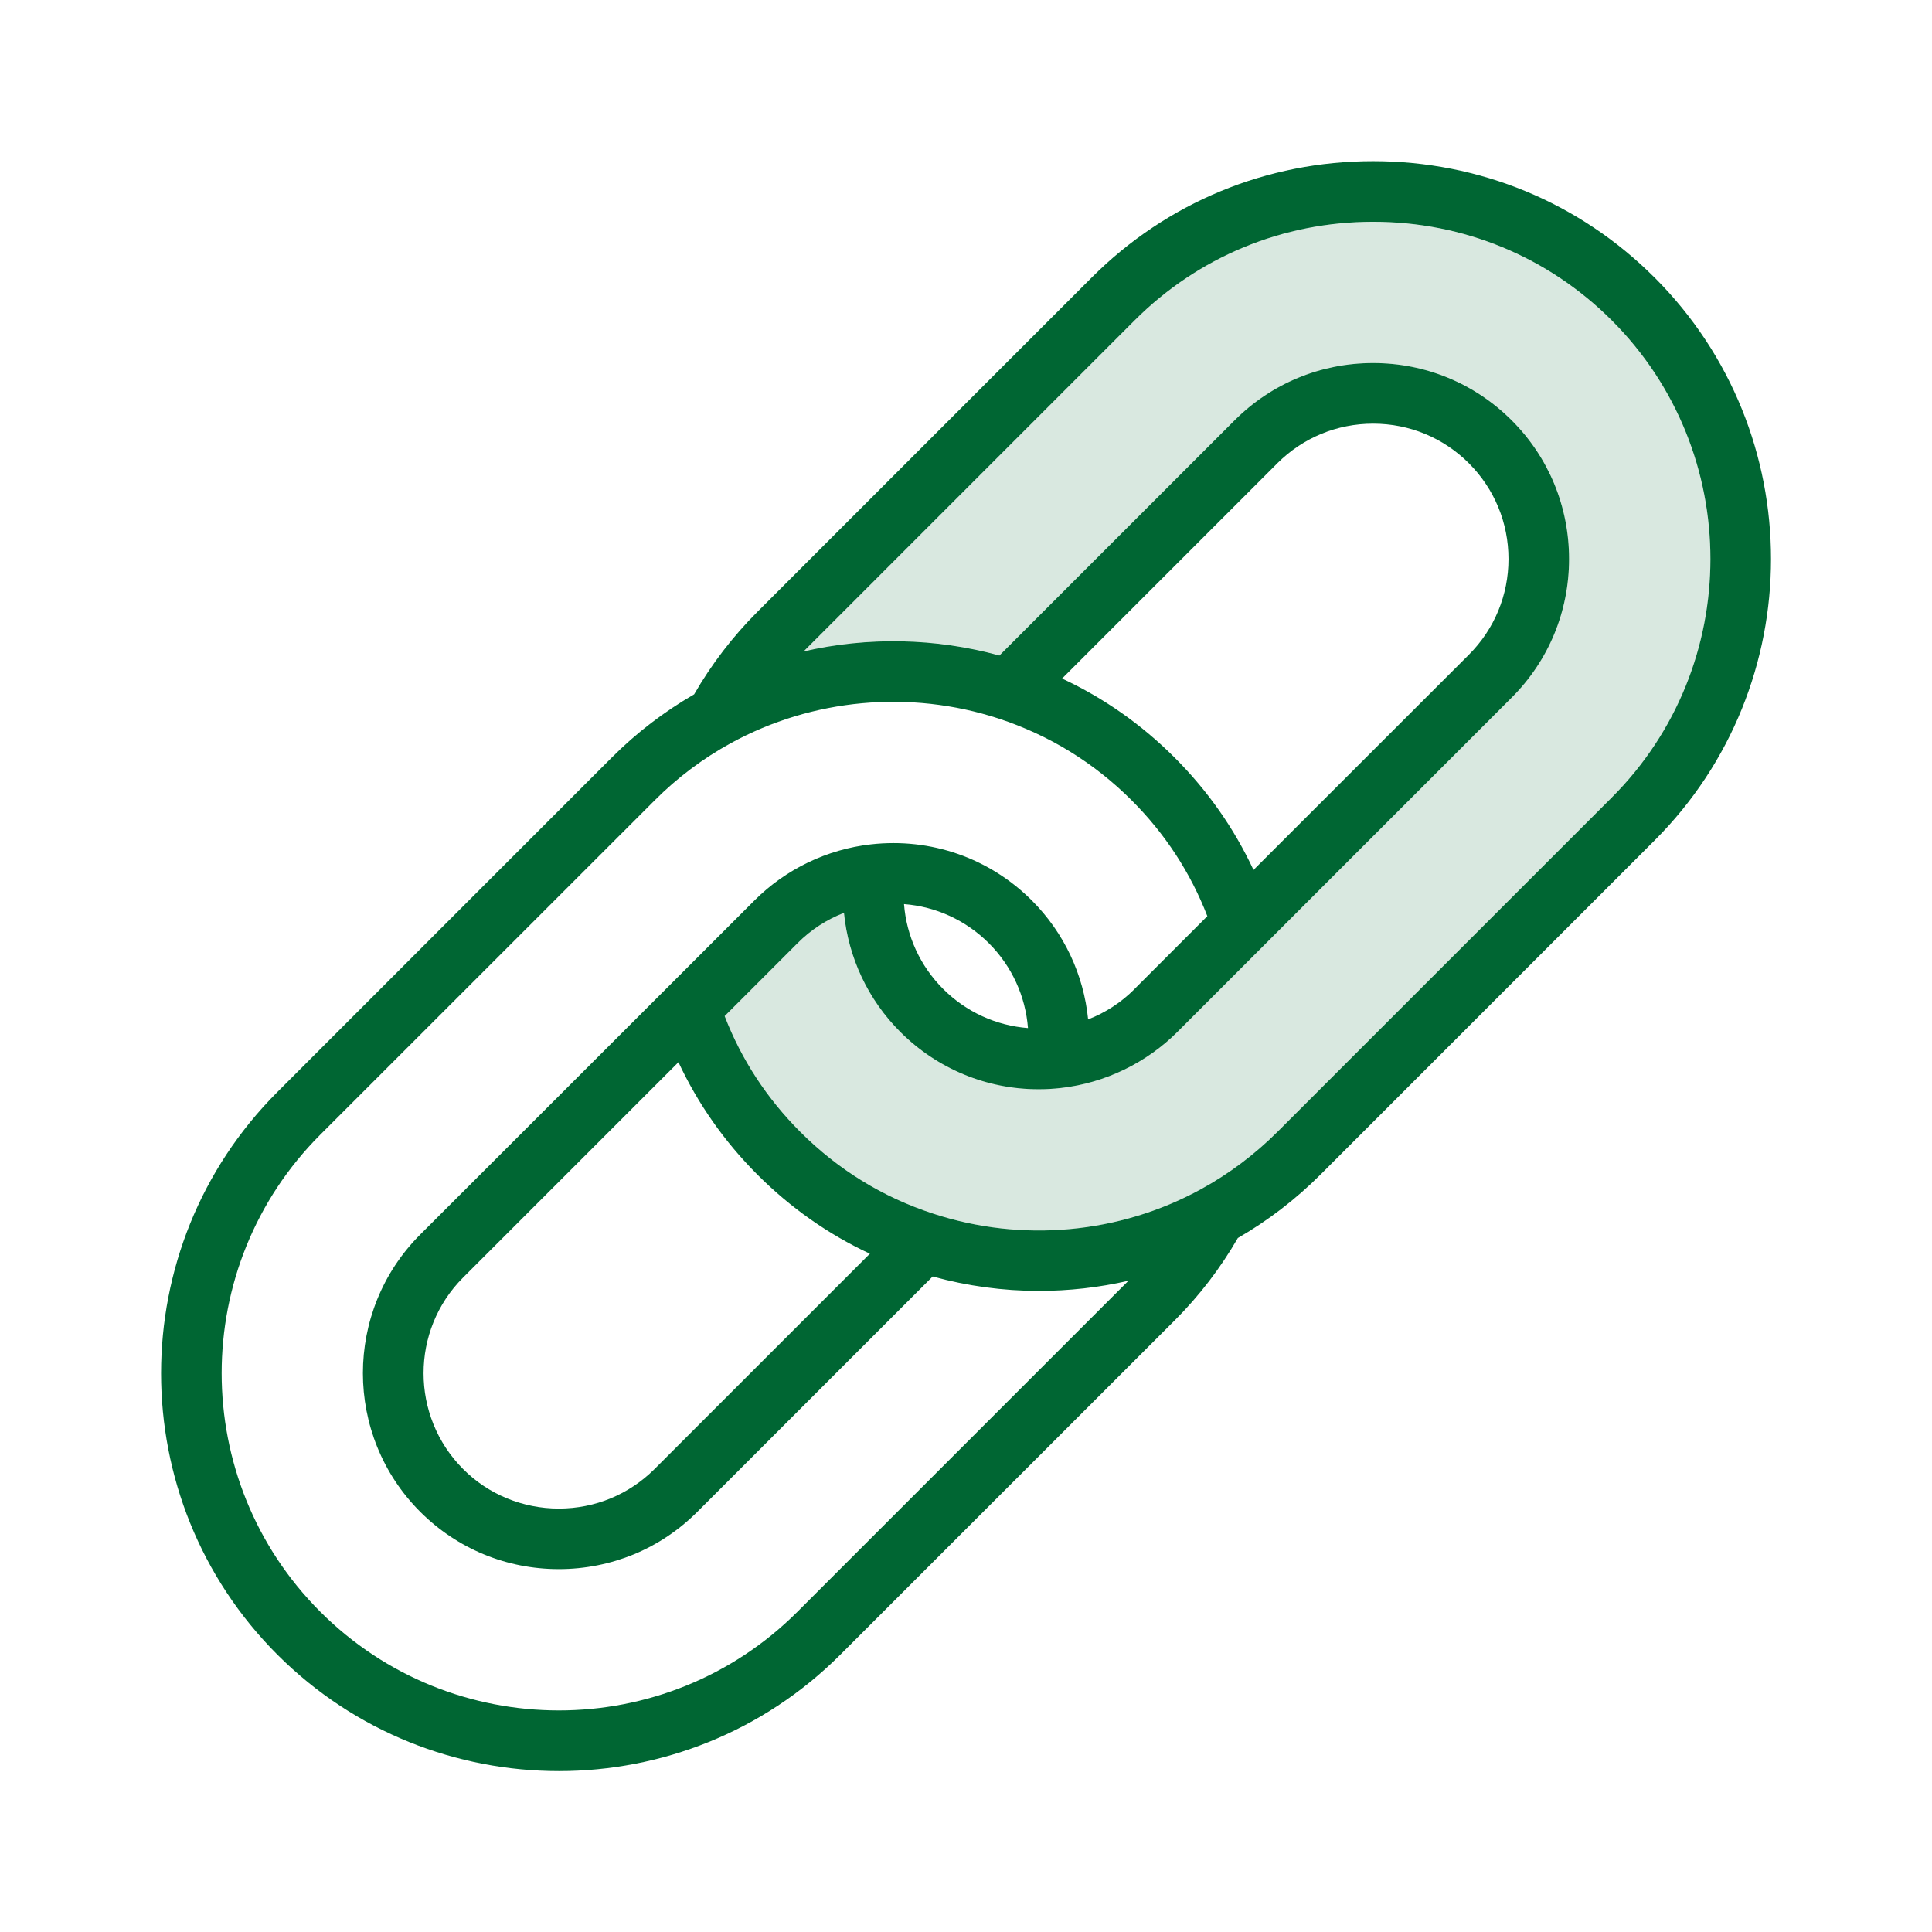 <svg viewBox="0 0 24 24" xmlns="http://www.w3.org/2000/svg">
<path
   d="m 20.554,3.448 c 1.928,1.927 1.928,5.064 0,6.992 l -4.152,4.153 c -0.308,0.307 -0.652,0.571 -1.025,0.786 -0.215,0.373 -0.478,0.717 -0.785,1.024 l -4.153,4.152 c -0.964,0.964 -2.23,1.446 -3.496,1.446 -1.266,0 -2.532,-0.482 -3.496,-1.445 -1.928,-1.928 -1.928,-5.064 0,-6.992 L 7.599,9.411 C 7.906,9.103 8.251,8.84 8.623,8.625 8.838,8.252 9.102,7.907 9.409,7.6 L 13.562,3.447 c 0.932,-0.932 2.174,-1.445 3.495,-1.445 5.01e-4,0 5.01e-4,0 5.01e-4,0 1.322,0 2.564,0.513 3.496,1.446 z m -0.532,6.459 c 1.634,-1.634 1.634,-4.293 0,-5.927 C 19.231,3.19 18.179,2.755 17.058,2.755 h -5.02e-4 c -1.121,0 -2.173,0.435 -2.963,1.225 L 9.983,8.092 C 10.78,7.909 11.618,7.924 12.415,8.143 l 2.921,-2.921 c 0.459,-0.459 1.071,-0.712 1.721,-0.712 5.02e-4,0 5.02e-4,0 5.02e-4,0 0.651,0 1.262,0.253 1.722,0.712 0.459,0.459 0.712,1.071 0.712,1.722 0,0.65 -0.253,1.262 -0.712,1.721 L 14.627,12.818 c -0.387,0.387 -0.901,0.635 -1.445,0.697 -0.094,0.011 -0.188,0.016 -0.281,0.016 -0.643,0 -1.256,-0.252 -1.717,-0.712 -0.403,-0.403 -0.645,-0.924 -0.7,-1.479 -0.215,0.083 -0.411,0.21 -0.578,0.378 l -0.904,0.904 c 0.209,0.541 0.525,1.024 0.94,1.439 0.469,0.469 1.025,0.812 1.653,1.016 1.101,0.361 2.313,0.25 3.325,-0.305 0.347,-0.19 0.666,-0.43 0.949,-0.712 z M 18.739,6.944 c 0,-0.45 -0.175,-0.872 -0.492,-1.189 -0.317,-0.317 -0.739,-0.492 -1.189,-0.492 h -5.02e-4 c -0.45,0 -0.872,0.175 -1.189,0.491 l -2.675,2.675 c 0.517,0.241 0.986,0.57 1.397,0.981 0.412,0.412 0.74,0.88 0.981,1.397 L 18.247,8.133 C 18.564,7.816 18.739,7.393 18.739,6.944 Z m -4.645,5.341 0.904,-0.904 C 14.789,10.841 14.474,10.358 14.059,9.943 13.59,9.474 13.033,9.132 12.405,8.926 11.304,8.566 10.093,8.677 9.08,9.231 8.733,9.421 8.414,9.66 8.132,9.943 L 3.979,14.095 c -1.634,1.634 -1.634,4.293 0,5.927 1.634,1.634 4.293,1.634 5.927,0 l 4.112,-4.112 c -0.365,0.084 -0.739,0.126 -1.114,0.126 -0.443,0 -0.886,-0.06 -1.318,-0.179 l -2.922,2.922 c -0.23,0.23 -0.497,0.408 -0.789,0.529 -0.292,0.12 -0.607,0.184 -0.933,0.184 -0.651,0 -1.262,-0.253 -1.722,-0.712 -0.949,-0.95 -0.949,-2.494 0,-3.444 L 9.373,11.185 C 9.761,10.797 10.274,10.55 10.819,10.489 c 0.742,-0.084 1.471,0.169 1.998,0.696 0.403,0.403 0.645,0.924 0.7,1.478 0.215,-0.083 0.411,-0.21 0.578,-0.378 z m -1.324,0.486 c -0.031,-0.396 -0.2,-0.768 -0.486,-1.054 -0.286,-0.286 -0.658,-0.455 -1.054,-0.486 0.031,0.396 0.2,0.768 0.486,1.054 0.286,0.286 0.658,0.455 1.054,0.486 z M 8.132,18.248 10.806,15.574 C 10.289,15.333 9.821,15.004 9.409,14.592 8.998,14.181 8.67,13.712 8.428,13.195 L 5.753,15.87 c -0.655,0.655 -0.655,1.723 0,2.379 0.158,0.159 0.343,0.281 0.545,0.364 0.202,0.083 0.42,0.127 0.644,0.127 0.45,-5e-5 0.872,-0.175 1.19,-0.492 z"
   id="path833"
   style="stroke-width:0.05;fill:#006633;fill-opacity:1" />
<path
   style="fill:#006633;stroke-width:0.05;fill-opacity:1;opacity:0.15"
   d="m 20.022,3.98 c 1.634,1.634 1.634,4.293 0,5.927 L 15.869,14.06 c -0.283,0.283 -0.602,0.522 -0.949,0.712 -1.012,0.555 -2.224,0.666 -3.325,0.305 C 10.967,14.872 10.411,14.53 9.942,14.06 9.527,13.645 9.211,13.162 9.002,12.621 l 0.904,-0.904 c 0.168,-0.168 0.363,-0.295 0.578,-0.378 0.054,0.555 0.297,1.076 0.7,1.479 0.461,0.46 1.074,0.712 1.717,0.712 0.093,0 0.187,-0.005 0.281,-0.016 0.545,-0.062 1.058,-0.309 1.445,-0.697 l 4.153,-4.153 c 0.459,-0.459 0.712,-1.071 0.712,-1.721 0,-0.651 -0.253,-1.262 -0.712,-1.722 C 18.32,4.763 17.709,4.51 17.058,4.51 c 0,0 0,0 -5.02e-4,0 -0.65,0 -1.262,0.253 -1.721,0.712 l -2.921,2.921 C 11.618,7.923 10.78,7.909 9.983,8.092 L 14.094,3.98 c 0.79,-0.79 1.842,-1.225 2.963,-1.225 h 5.02e-4 c 1.121,0 2.173,0.435 2.964,1.225 z"
   id="path835" />
<path
   style="fill:#006633;stroke-width:0.05;fill-opacity:1;opacity:0"
   d="m 14.999,11.381 -0.904,0.904 c -0.167,0.168 -0.363,0.295 -0.578,0.378 -0.054,-0.555 -0.297,-1.075 -0.7,-1.478 -0.527,-0.527 -1.256,-0.78 -1.998,-0.696 -0.545,0.062 -1.058,0.309 -1.445,0.696 l -4.153,4.153 c -0.949,0.95 -0.949,2.494 0,3.444 0.459,0.459 1.071,0.712 1.722,0.712 0.325,0 0.641,-0.063 0.933,-0.184 0.292,-0.121 0.559,-0.299 0.789,-0.529 l 2.922,-2.922 c 0.432,0.119 0.876,0.179 1.318,0.179 0.375,0 0.748,-0.043 1.114,-0.126 l -4.112,4.112 c -1.634,1.634 -4.293,1.634 -5.927,0 -1.634,-1.634 -1.634,-4.293 0,-5.927 L 8.132,9.943 C 8.414,9.66 8.733,9.421 9.08,9.231 10.093,8.677 11.304,8.566 12.405,8.926 c 0.628,0.205 1.184,0.548 1.654,1.017 0.415,0.415 0.73,0.898 0.94,1.438 z"
   id="path837" />
</svg>
